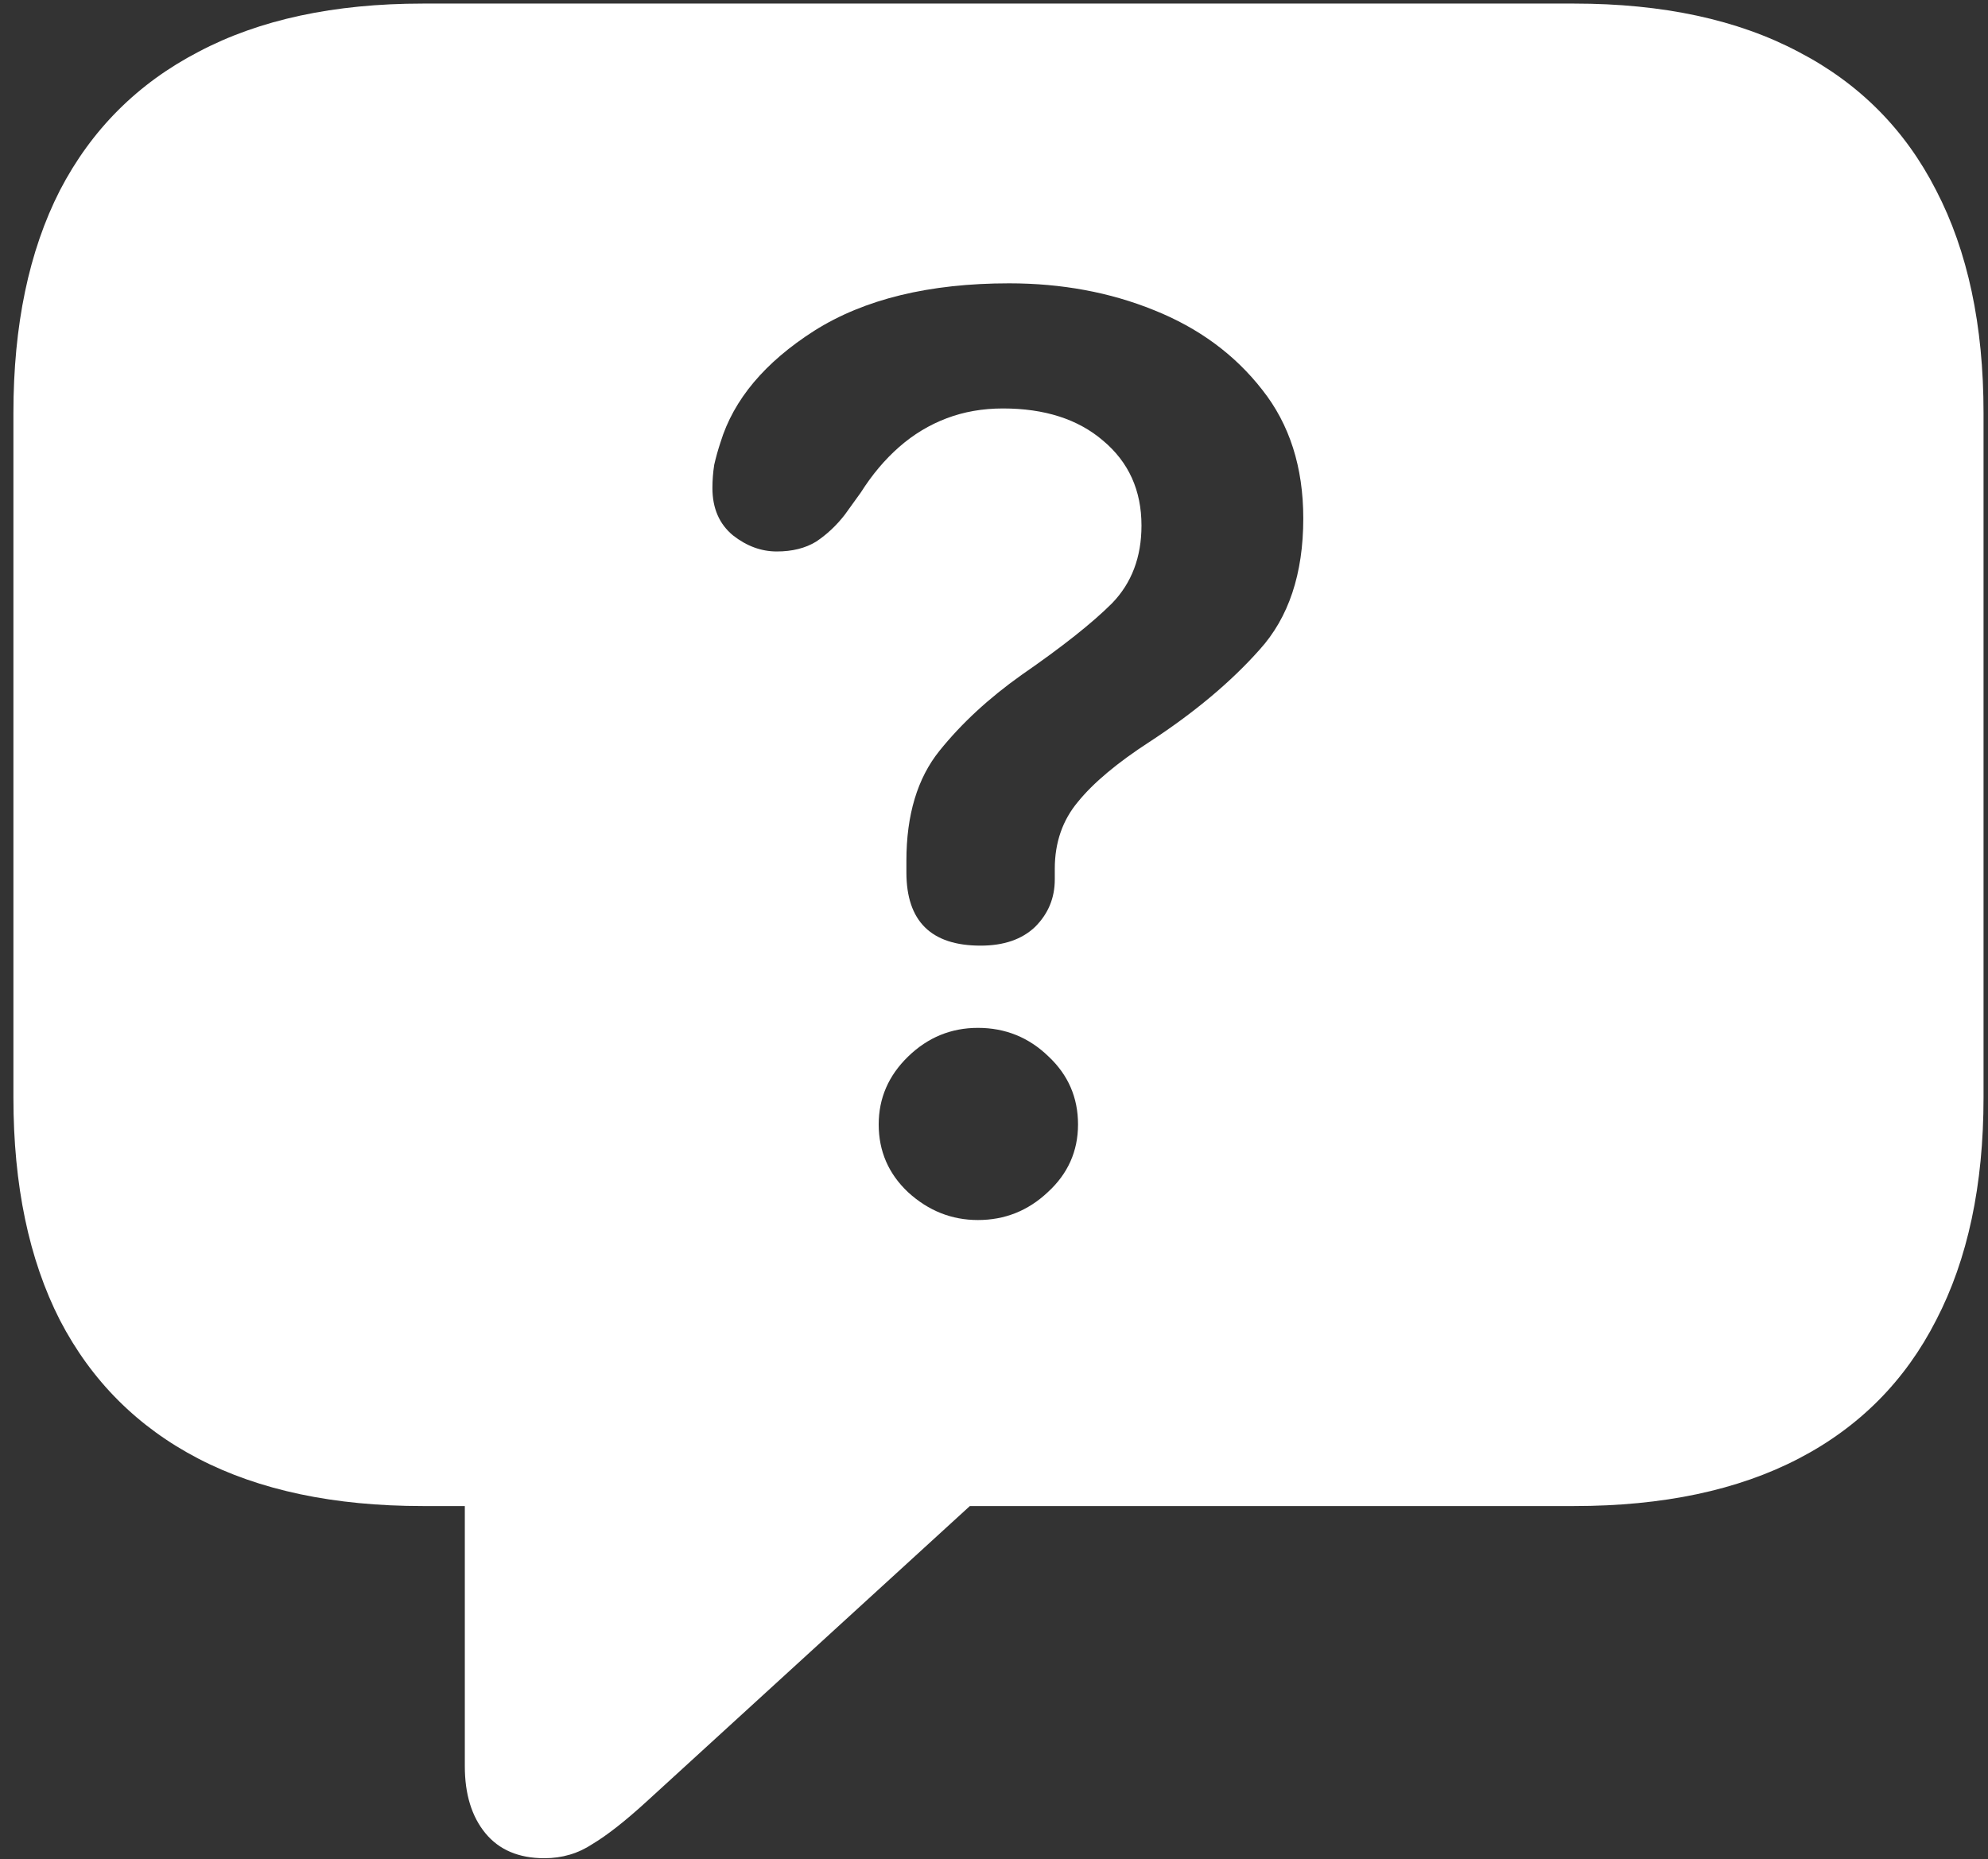 <svg width="139" height="130" viewBox="0 0 139 130" fill="none" xmlns="http://www.w3.org/2000/svg">
<rect x="0" y="0" width="139" height="130" fill="#333333" stroke="none"/>
<path d="M38.062 129.938C39.312 129.938 40.438 129.604 41.438 128.938C42.479 128.312 43.75 127.312 45.25 125.938L67.812 105.312H110.062C116.271 105.312 121.5 104.208 125.75 102C130 99.792 133.208 96.562 135.375 92.312C137.583 88.062 138.688 82.875 138.688 76.75V28.875C138.688 22.75 137.583 17.562 135.375 13.312C133.208 9.062 130 5.833 125.75 3.625C121.5 1.375 116.271 0.25 110.062 0.25H29.562C23.354 0.25 18.125 1.375 13.875 3.625C9.625 5.833 6.396 9.062 4.188 13.312C2.021 17.562 0.938 22.75 0.938 28.875V76.75C0.938 82.875 2.021 88.062 4.188 92.312C6.396 96.562 9.625 99.792 13.875 102C18.125 104.208 23.354 105.312 29.562 105.312H32.5V123.5C32.5 125.458 32.979 127.021 33.938 128.188C34.896 129.354 36.271 129.938 38.062 129.938ZM68.562 66.125C65.104 66.125 63.375 64.417 63.375 61C63.375 60.875 63.375 60.75 63.375 60.625C63.375 60.458 63.375 60.312 63.375 60.188C63.375 56.979 64.146 54.417 65.688 52.5C67.229 50.583 69.146 48.812 71.438 47.188C74.271 45.229 76.375 43.562 77.75 42.188C79.125 40.771 79.812 38.958 79.812 36.75C79.812 34.292 78.917 32.312 77.125 30.812C75.375 29.312 73.042 28.562 70.125 28.562C68.708 28.562 67.396 28.792 66.188 29.25C64.979 29.708 63.875 30.375 62.875 31.25C61.875 32.125 60.979 33.188 60.188 34.438L59.062 36C58.479 36.75 57.812 37.375 57.062 37.875C56.312 38.333 55.396 38.562 54.312 38.562C53.229 38.562 52.208 38.188 51.25 37.438C50.292 36.646 49.812 35.542 49.812 34.125C49.812 33.583 49.854 33.042 49.938 32.5C50.062 31.958 50.208 31.438 50.375 30.938C51.292 27.938 53.479 25.333 56.938 23.125C60.438 20.917 64.979 19.812 70.562 19.812C74.229 19.812 77.604 20.438 80.688 21.688C83.812 22.938 86.333 24.792 88.25 27.25C90.167 29.667 91.125 32.667 91.125 36.25C91.125 40.125 90.104 43.188 88.062 45.438C86.062 47.688 83.5 49.833 80.375 51.875C78.125 53.333 76.458 54.729 75.375 56.062C74.292 57.354 73.75 58.917 73.75 60.75C73.75 60.833 73.75 60.958 73.75 61.125C73.75 61.25 73.75 61.375 73.75 61.5C73.75 62.792 73.292 63.896 72.375 64.812C71.458 65.688 70.188 66.125 68.562 66.125ZM68.375 85.312C66.542 85.312 64.917 84.667 63.5 83.375C62.125 82.083 61.438 80.5 61.438 78.625C61.438 76.792 62.125 75.208 63.5 73.875C64.875 72.542 66.5 71.875 68.375 71.875C70.292 71.875 71.938 72.542 73.312 73.875C74.688 75.167 75.375 76.75 75.375 78.625C75.375 80.5 74.667 82.083 73.25 83.375C71.875 84.667 70.25 85.312 68.375 85.312Z" fill="white"/>
</svg>
